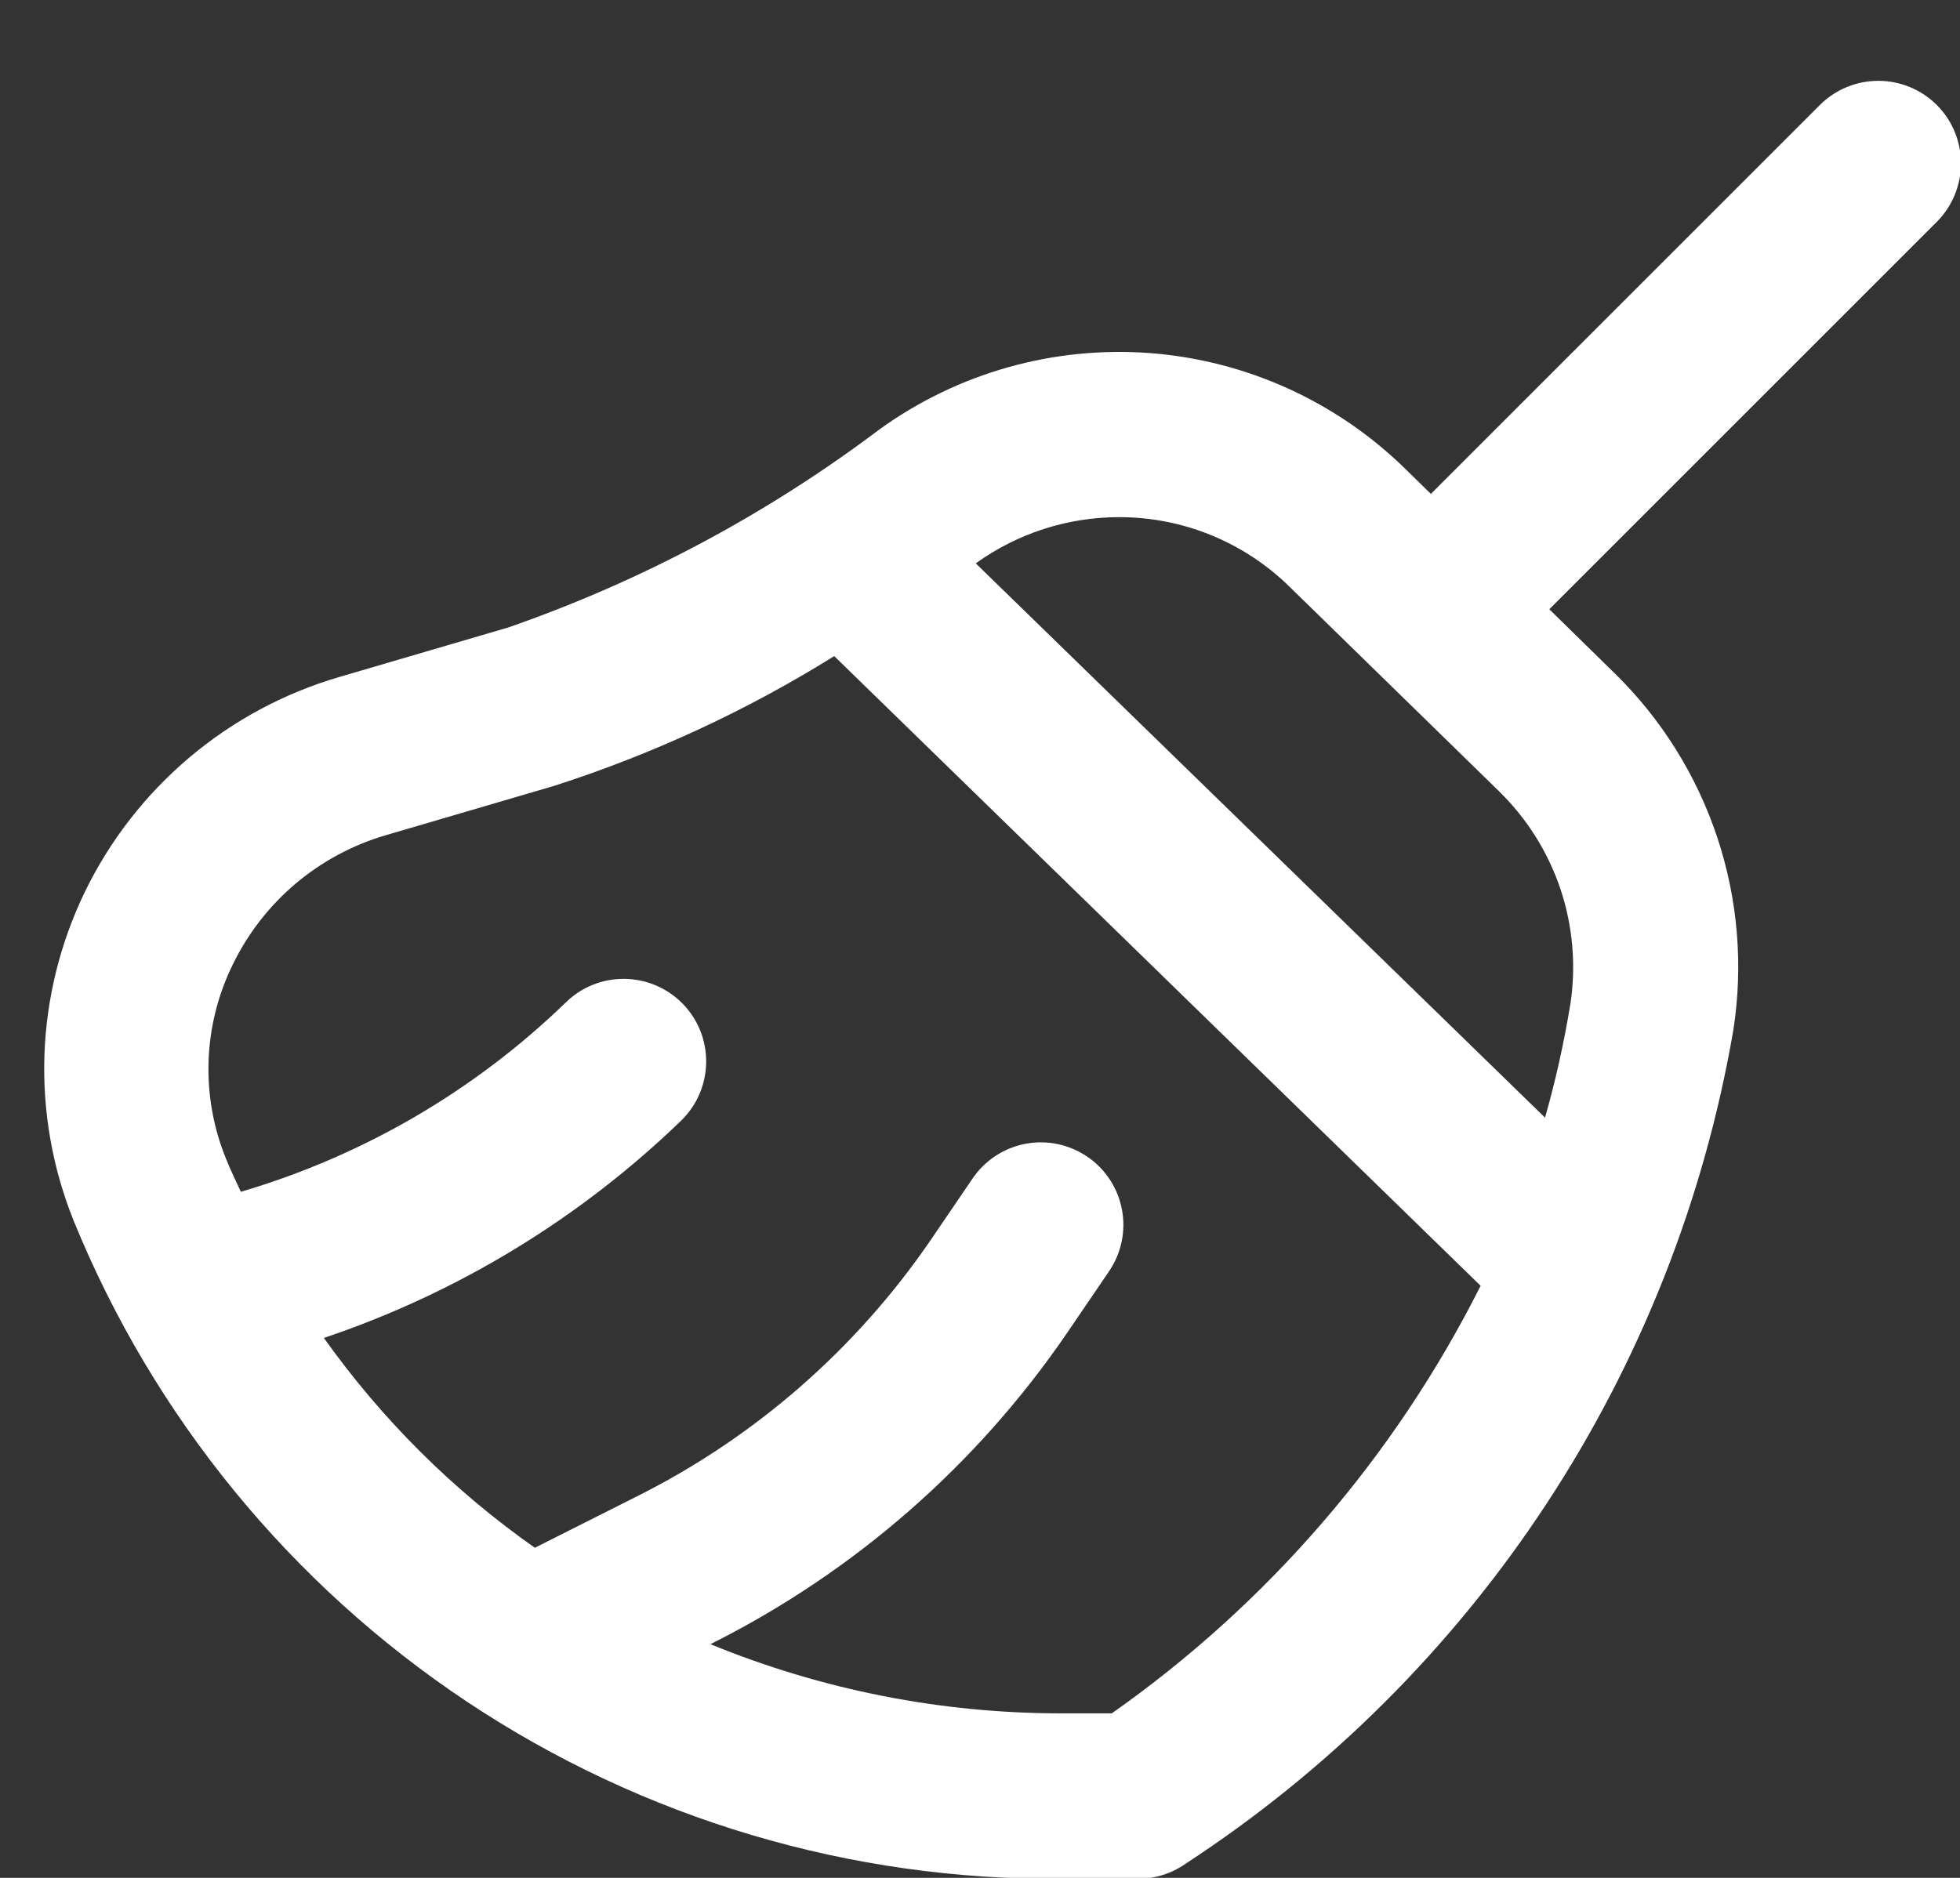 <svg width="24" height="23" viewBox="0 0 24 23" fill="none" xmlns="http://www.w3.org/2000/svg">
    <rect x="0" y="0" width="24" height="23" fill="#333333" stroke="none"/>
    <path d="M23.715 1.285C23.525 1.096 23.268 0.99 23 0.99C22.732 0.99 22.475 1.096 22.285 1.285L17.521 6.049L17.201 5.736C16.357 4.912 15.25 4.412 14.074 4.324C12.898 4.237 11.729 4.567 10.772 5.257C9.392 6.298 7.857 7.117 6.224 7.685L4.15 8.293C3.476 8.491 2.851 8.827 2.315 9.281C1.779 9.735 1.343 10.296 1.037 10.928C0.736 11.551 0.568 12.231 0.544 12.923C0.521 13.615 0.642 14.304 0.9 14.947C1.879 17.35 3.557 19.403 5.716 20.841C7.876 22.279 10.418 23.035 13.012 23.011H13.936C14.143 23.011 14.345 22.947 14.514 22.829C16.274 21.68 17.779 20.18 18.933 18.424C20.088 16.667 20.867 14.691 21.224 12.62C21.348 11.828 21.281 11.018 21.028 10.257C20.775 9.496 20.344 8.806 19.771 8.246L18.971 7.462L23.718 2.715C23.907 2.525 24.012 2.267 24.012 1.999C24.011 1.731 23.905 1.474 23.715 1.285ZM13.608 20.985H13.008C11.53 20.987 10.067 20.699 8.7 20.138L8.711 20.132C10.46 19.254 11.957 17.947 13.062 16.332L13.58 15.571C13.731 15.349 13.788 15.077 13.738 14.814C13.688 14.55 13.536 14.318 13.314 14.167C13.092 14.016 12.82 13.959 12.557 14.009C12.294 14.059 12.061 14.211 11.91 14.433L11.392 15.194C10.479 16.526 9.243 17.604 7.8 18.327L6.549 18.957C5.548 18.253 4.675 17.384 3.966 16.387C5.605 15.835 7.1 14.925 8.343 13.723C8.535 13.535 8.644 13.279 8.647 13.011C8.65 12.743 8.547 12.485 8.359 12.293C8.171 12.101 7.915 11.992 7.647 11.989C7.379 11.986 7.121 12.089 6.929 12.277C5.81 13.361 4.444 14.157 2.949 14.597C2.888 14.462 2.822 14.33 2.767 14.191C2.612 13.811 2.54 13.402 2.554 12.991C2.569 12.581 2.67 12.178 2.852 11.81C3.036 11.432 3.297 11.096 3.618 10.824C3.939 10.553 4.313 10.351 4.716 10.232L6.789 9.624C7.992 9.237 9.143 8.704 10.215 8.036L18.13 15.748C17.078 17.841 15.525 19.642 13.608 20.989V20.985ZM19.228 12.302C19.152 12.77 19.048 13.233 18.919 13.689L11.948 6.9C12.459 6.532 13.073 6.334 13.703 6.334C14.482 6.333 15.23 6.638 15.787 7.183L18.356 9.692C18.699 10.027 18.957 10.439 19.109 10.893C19.26 11.348 19.301 11.832 19.228 12.306V12.302Z" fill="white"/>
</svg>
